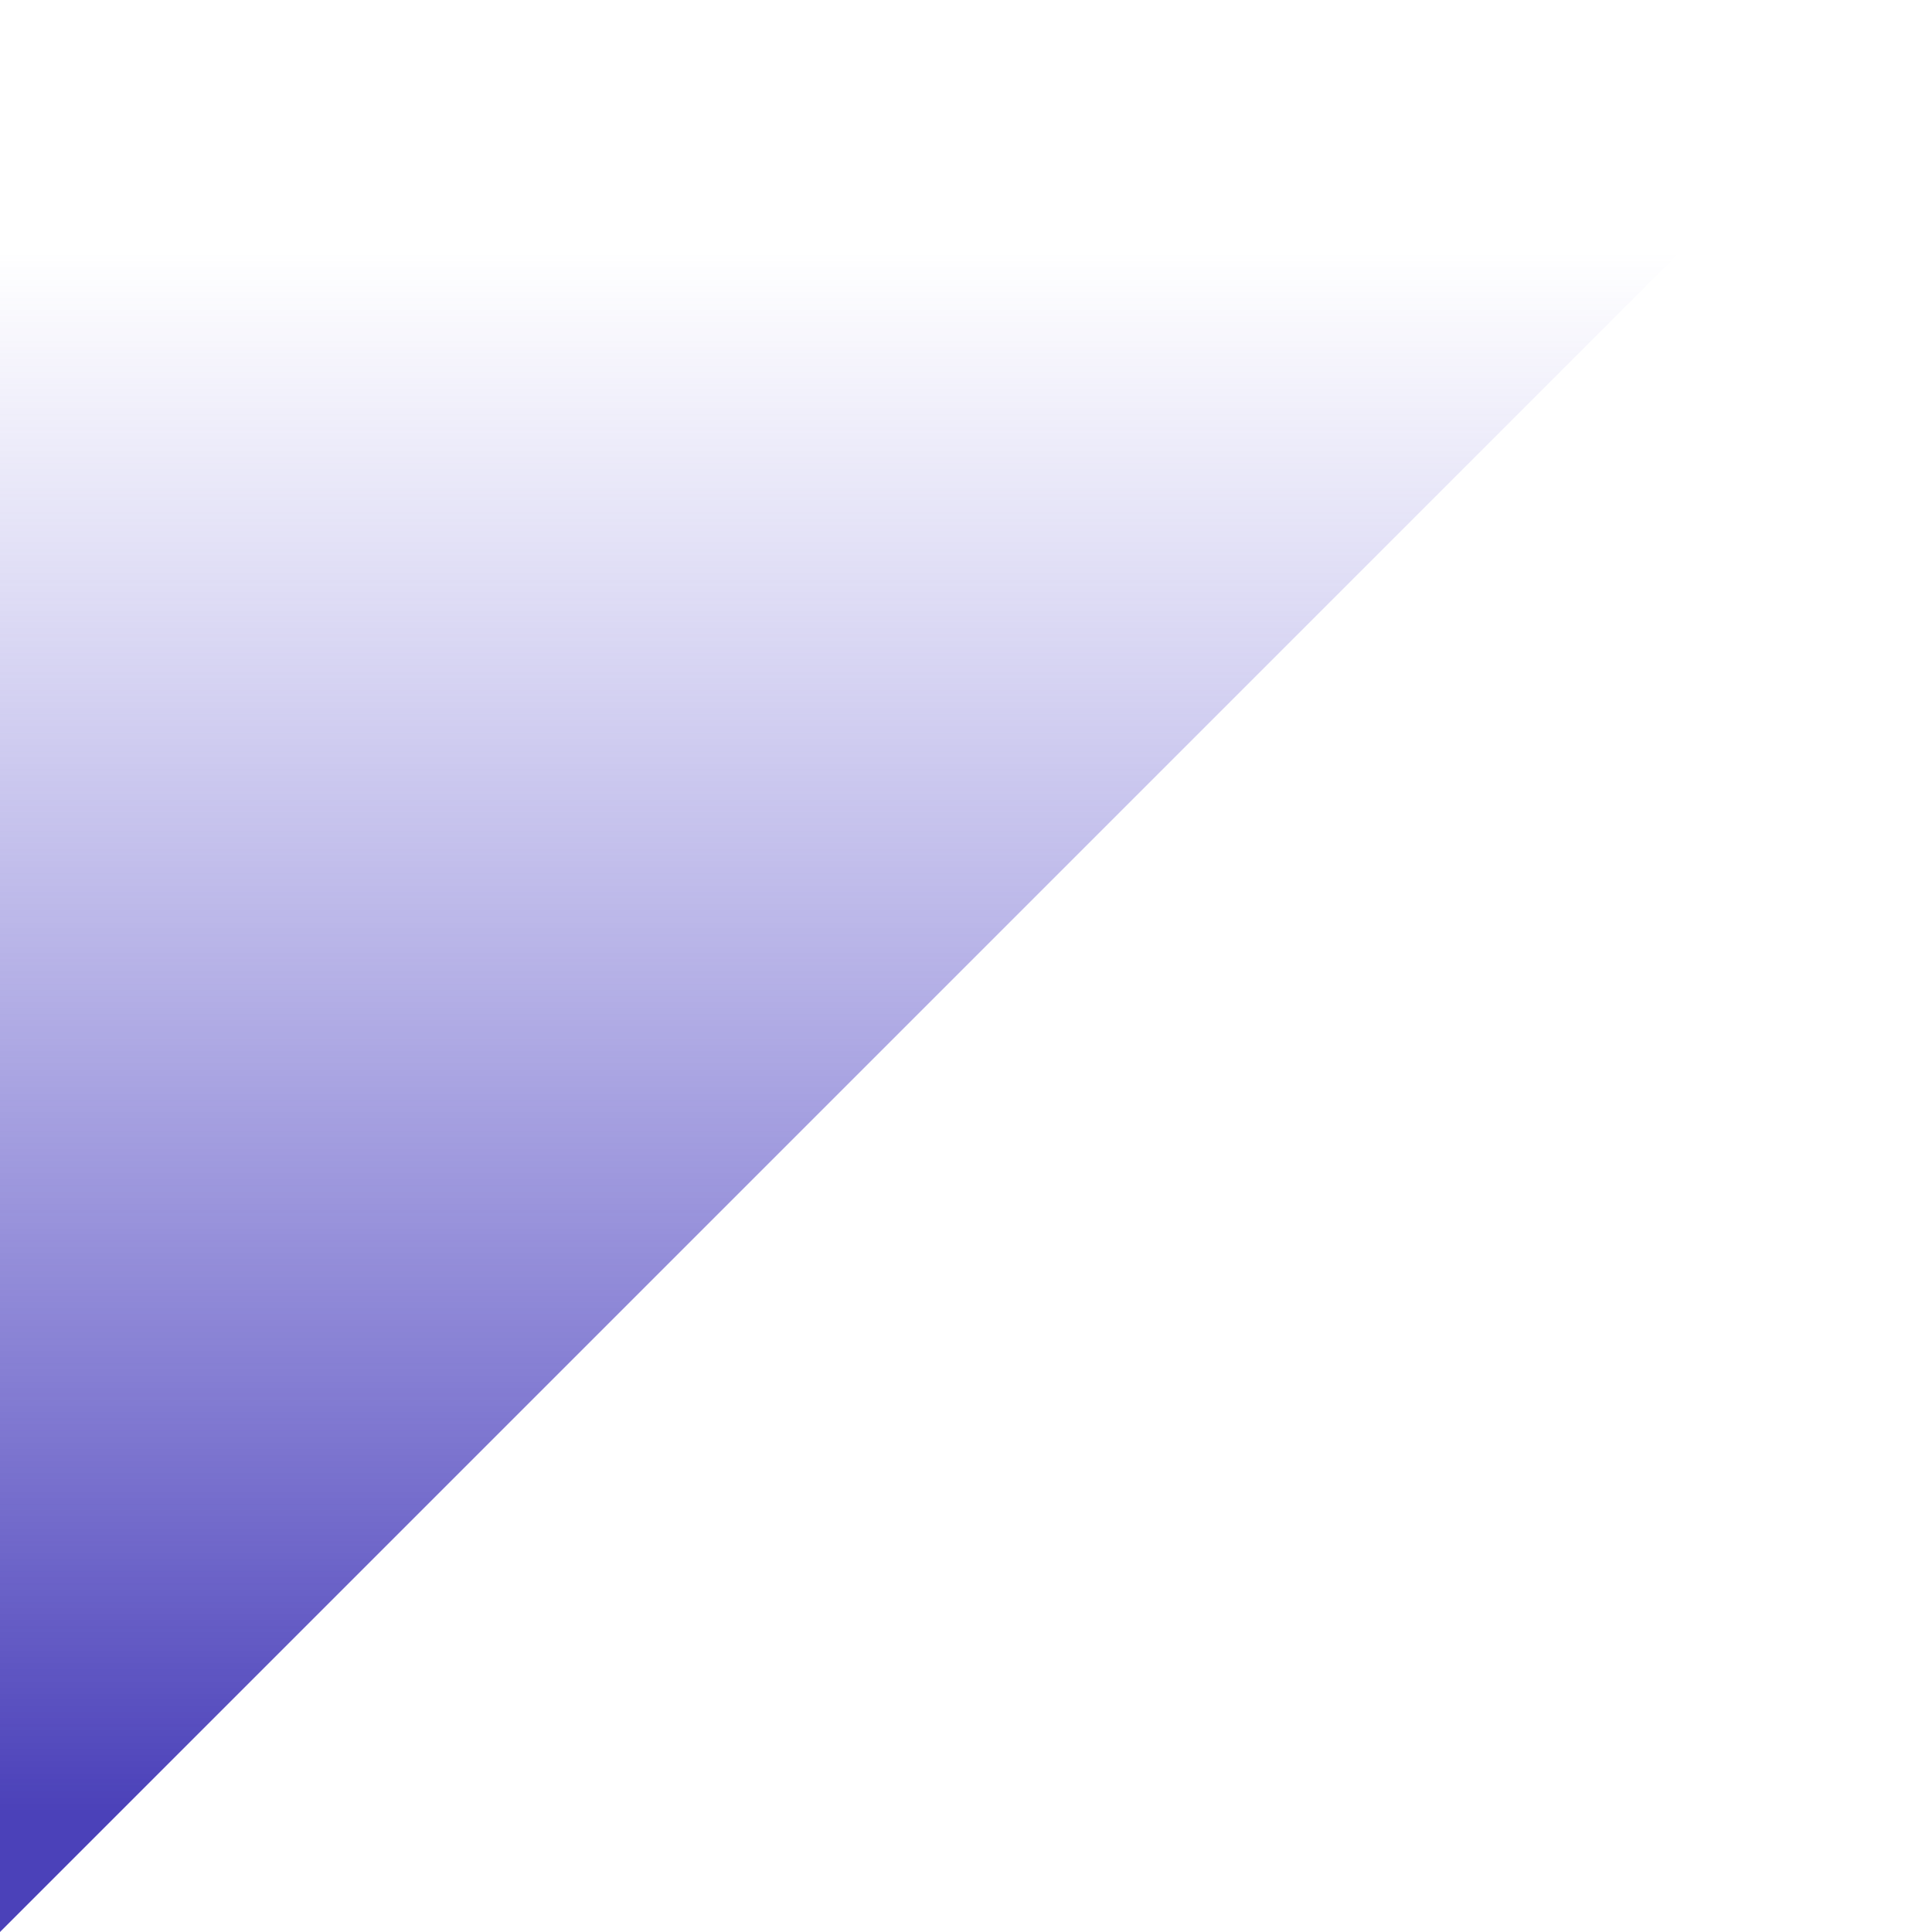 <svg width="479" height="479" viewBox="0 0 479 479" fill="none" xmlns="http://www.w3.org/2000/svg">
<path d="M479 6.10352e-05L-2.09378e-05 2.09378e-05L0 479L479 6.10352e-05Z" fill="url(#paint0_linear)"/>
<defs>
<linearGradient id="paint0_linear" x1="0" y1="449.5" x2="0" y2="62.5" gradientUnits="userSpaceOnUse">
<stop stop-color="#4B41B9"/>
<stop offset="1" stop-color="#7269D9" stop-opacity="0"/>
</linearGradient>
</defs>
</svg>
